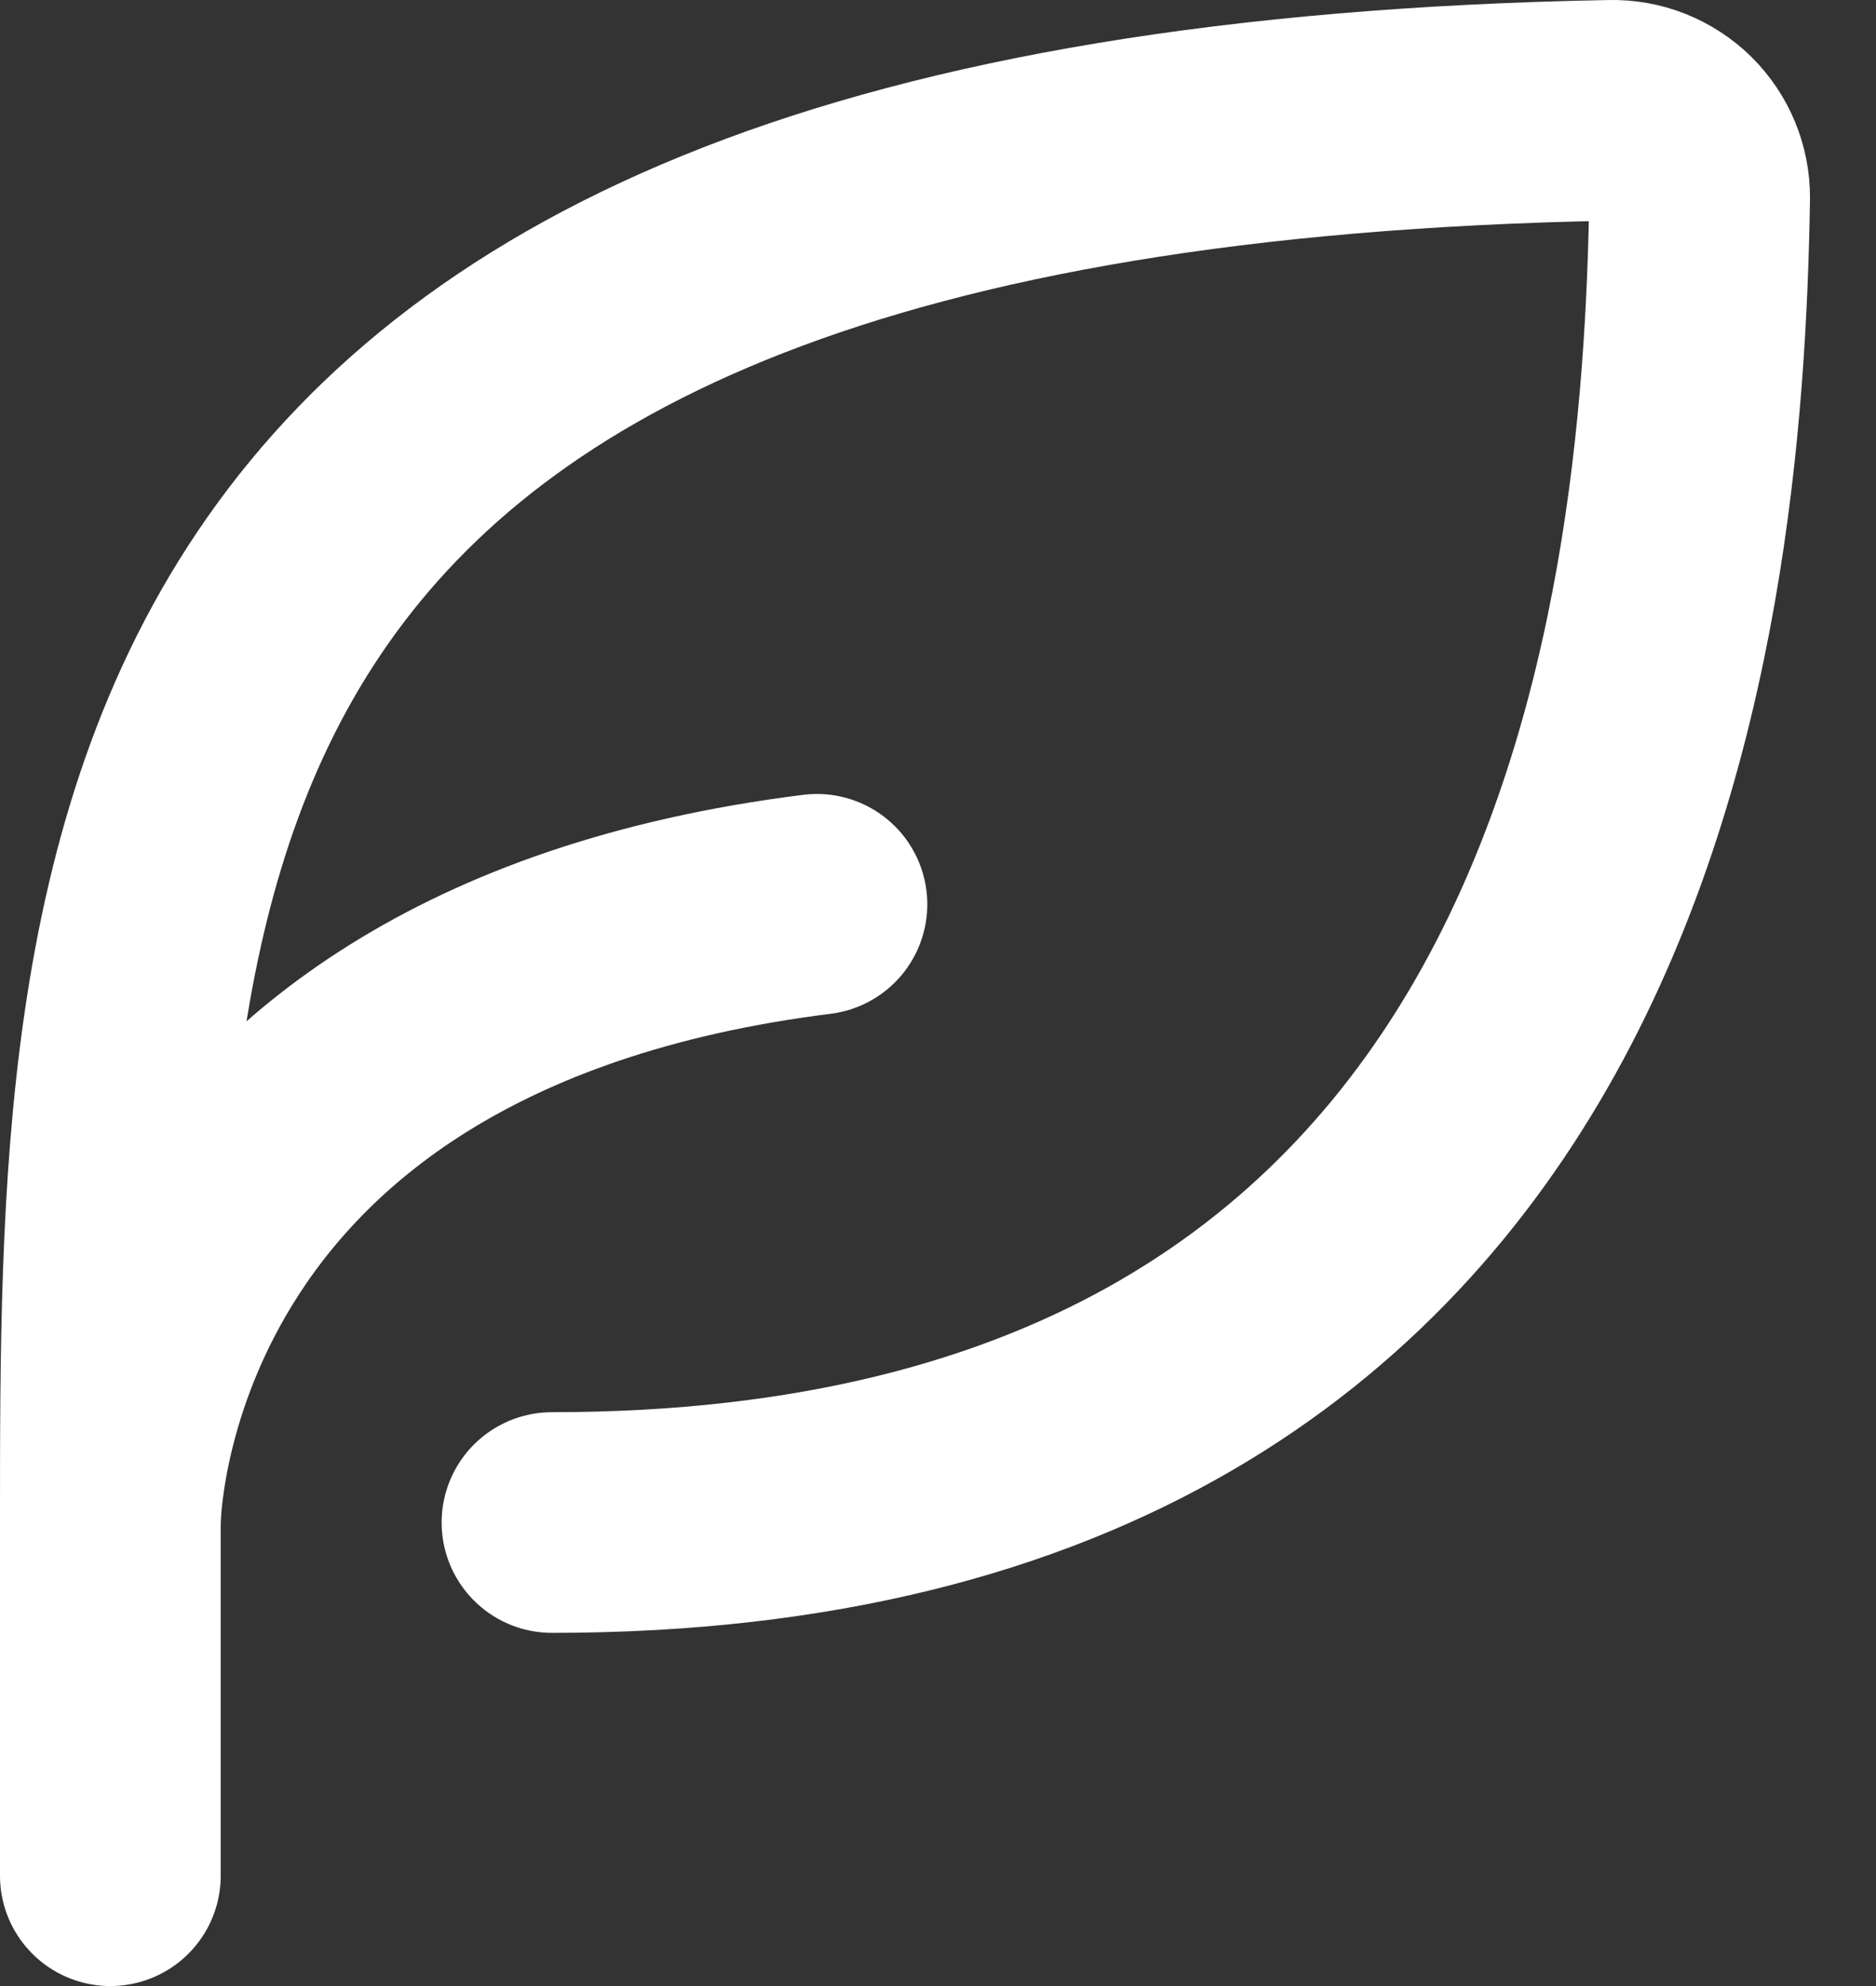 <svg width="17" height="18" viewBox="0 0 17 18" fill="none" xmlns="http://www.w3.org/2000/svg">
<rect x="0" y="0" width="17" height="18" fill="#333333" stroke="none"/>
<path d="M5.002 13.799C14.569 13.799 15.34 5.659 15.402 1.791C15.402 1.686 15.382 1.581 15.341 1.484C15.301 1.387 15.241 1.299 15.166 1.225C15.091 1.152 15.002 1.094 14.904 1.055C14.806 1.016 14.701 0.998 14.596 1C1 1.25 1 7.842 1 13.799V17" stroke="white" stroke-width="2" stroke-linecap="round" stroke-linejoin="round"/>
<path d="M1 13.799C1 13.799 1 8.997 7.403 8.196" stroke="white" stroke-width="2" stroke-linecap="round" stroke-linejoin="round"/>
</svg>
